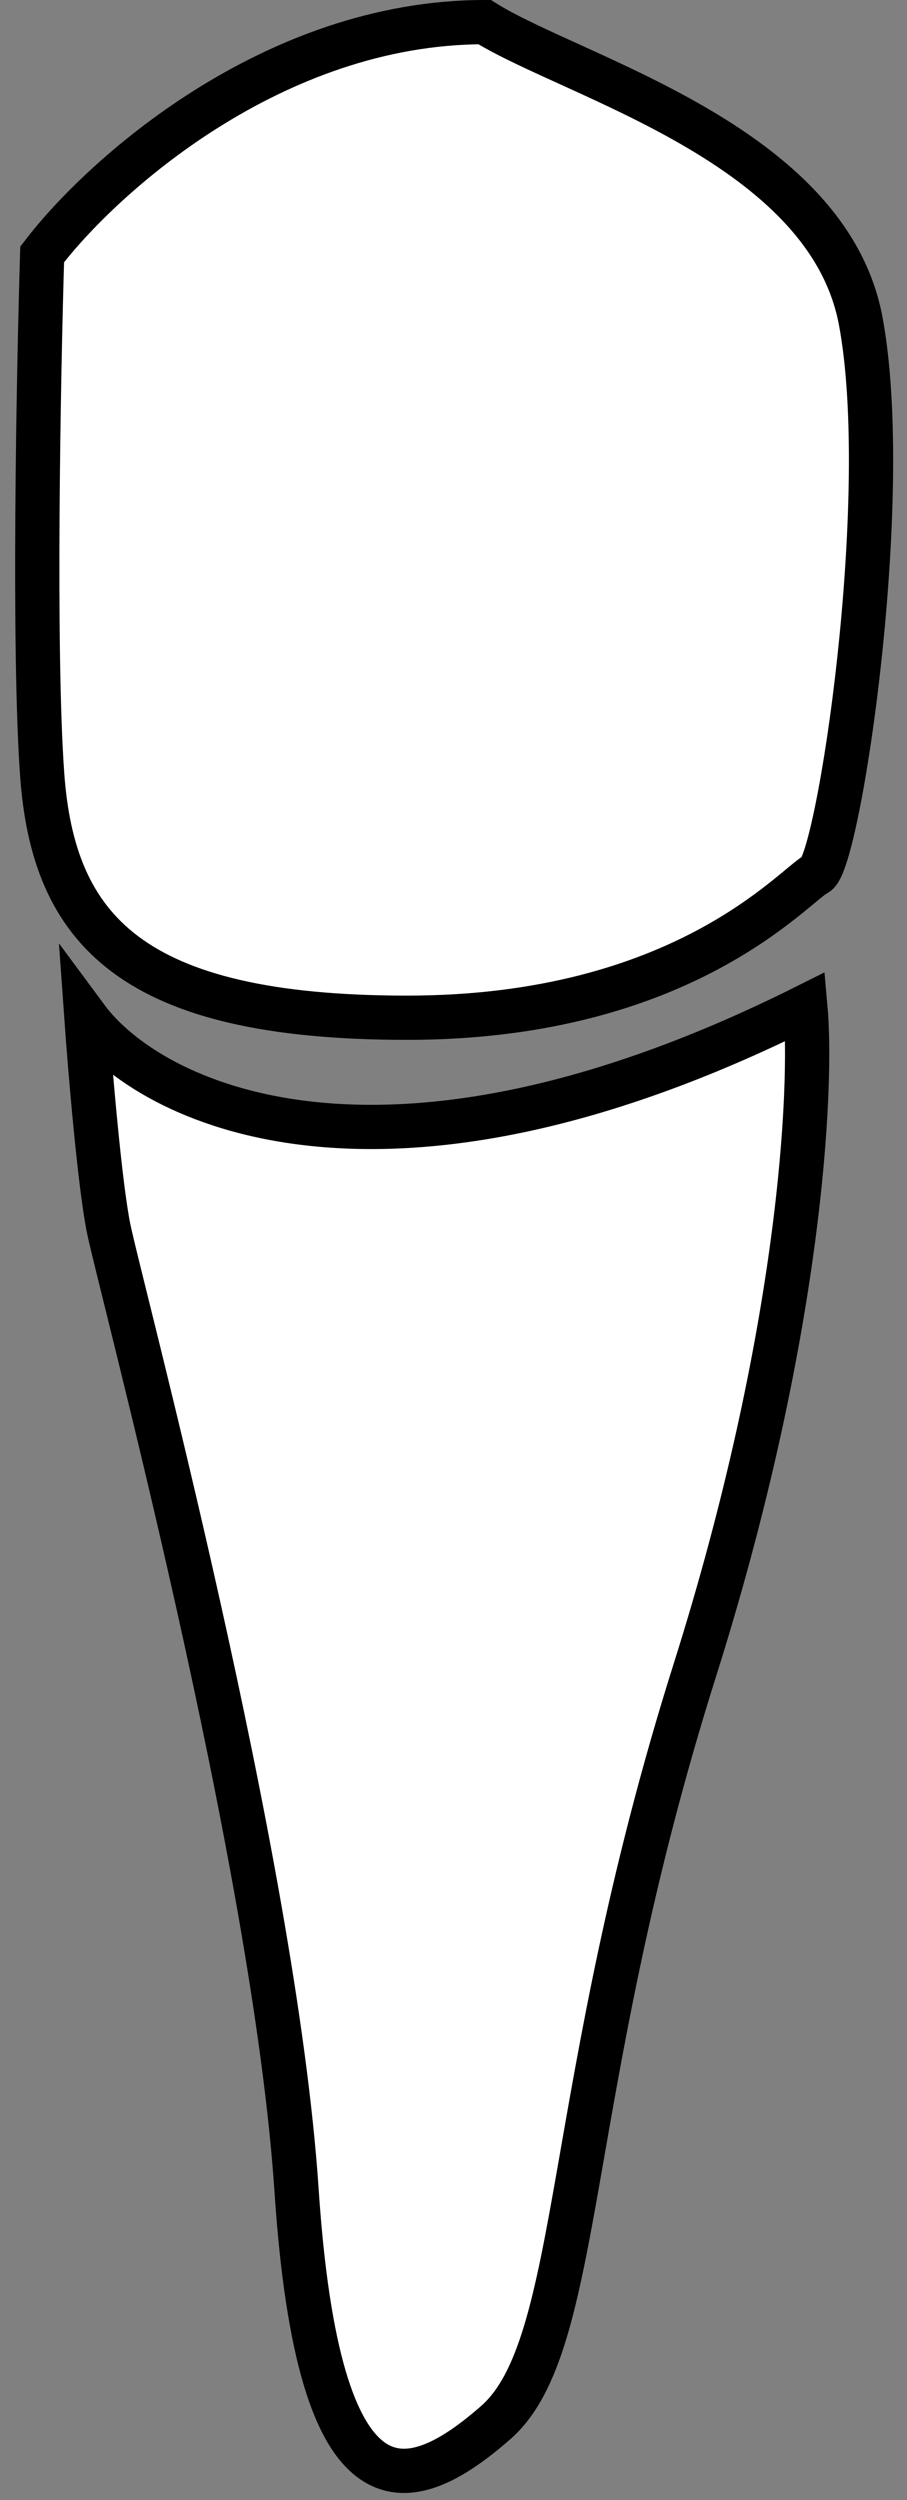 <svg width="41" height="113" viewBox="0 0 41 113" fill="none" xmlns="http://www.w3.org/2000/svg">
<rect x="0" y="0" width="41" height="113" fill="#808080" stroke="none"/>
<path d="M38.906 14.5C37.406 6.5 25.906 3.5 21.906 1C12.306 1 4.572 8 1.906 11.5C1.739 17 1.506 29.4 1.906 35C2.406 42 5.906 46 18.406 46C30.906 46 35.906 40 36.906 39.5C37.906 39 40.406 22.5 38.906 14.5Z" fill="white"/>
<path d="M31.406 75.5C36.206 60.3 36.739 49.167 36.406 45.5C17.206 55.1 6.739 49.833 3.906 46C4.072 48.333 4.506 53.5 4.906 55.5C5.406 58 12.406 84 13.406 99C14.406 114 18.406 113 22.406 109.5C26.406 106 25.406 94.5 31.406 75.5Z" fill="white"/>
<path d="M38.906 14.5C37.406 6.5 25.906 3.5 21.906 1C12.306 1 4.572 8 1.906 11.5C1.739 17 1.506 29.4 1.906 35C2.406 42 5.906 46 18.406 46C30.906 46 35.906 40 36.906 39.5C37.906 39 40.406 22.5 38.906 14.5Z" stroke="black" stroke-width="2"/>
<path d="M31.406 75.5C36.206 60.3 36.739 49.167 36.406 45.5C17.206 55.1 6.739 49.833 3.906 46C4.072 48.333 4.506 53.5 4.906 55.5C5.406 58 12.406 84 13.406 99C14.406 114 18.406 113 22.406 109.5C26.406 106 25.406 94.5 31.406 75.5Z" stroke="black" stroke-width="2"/>
</svg>
